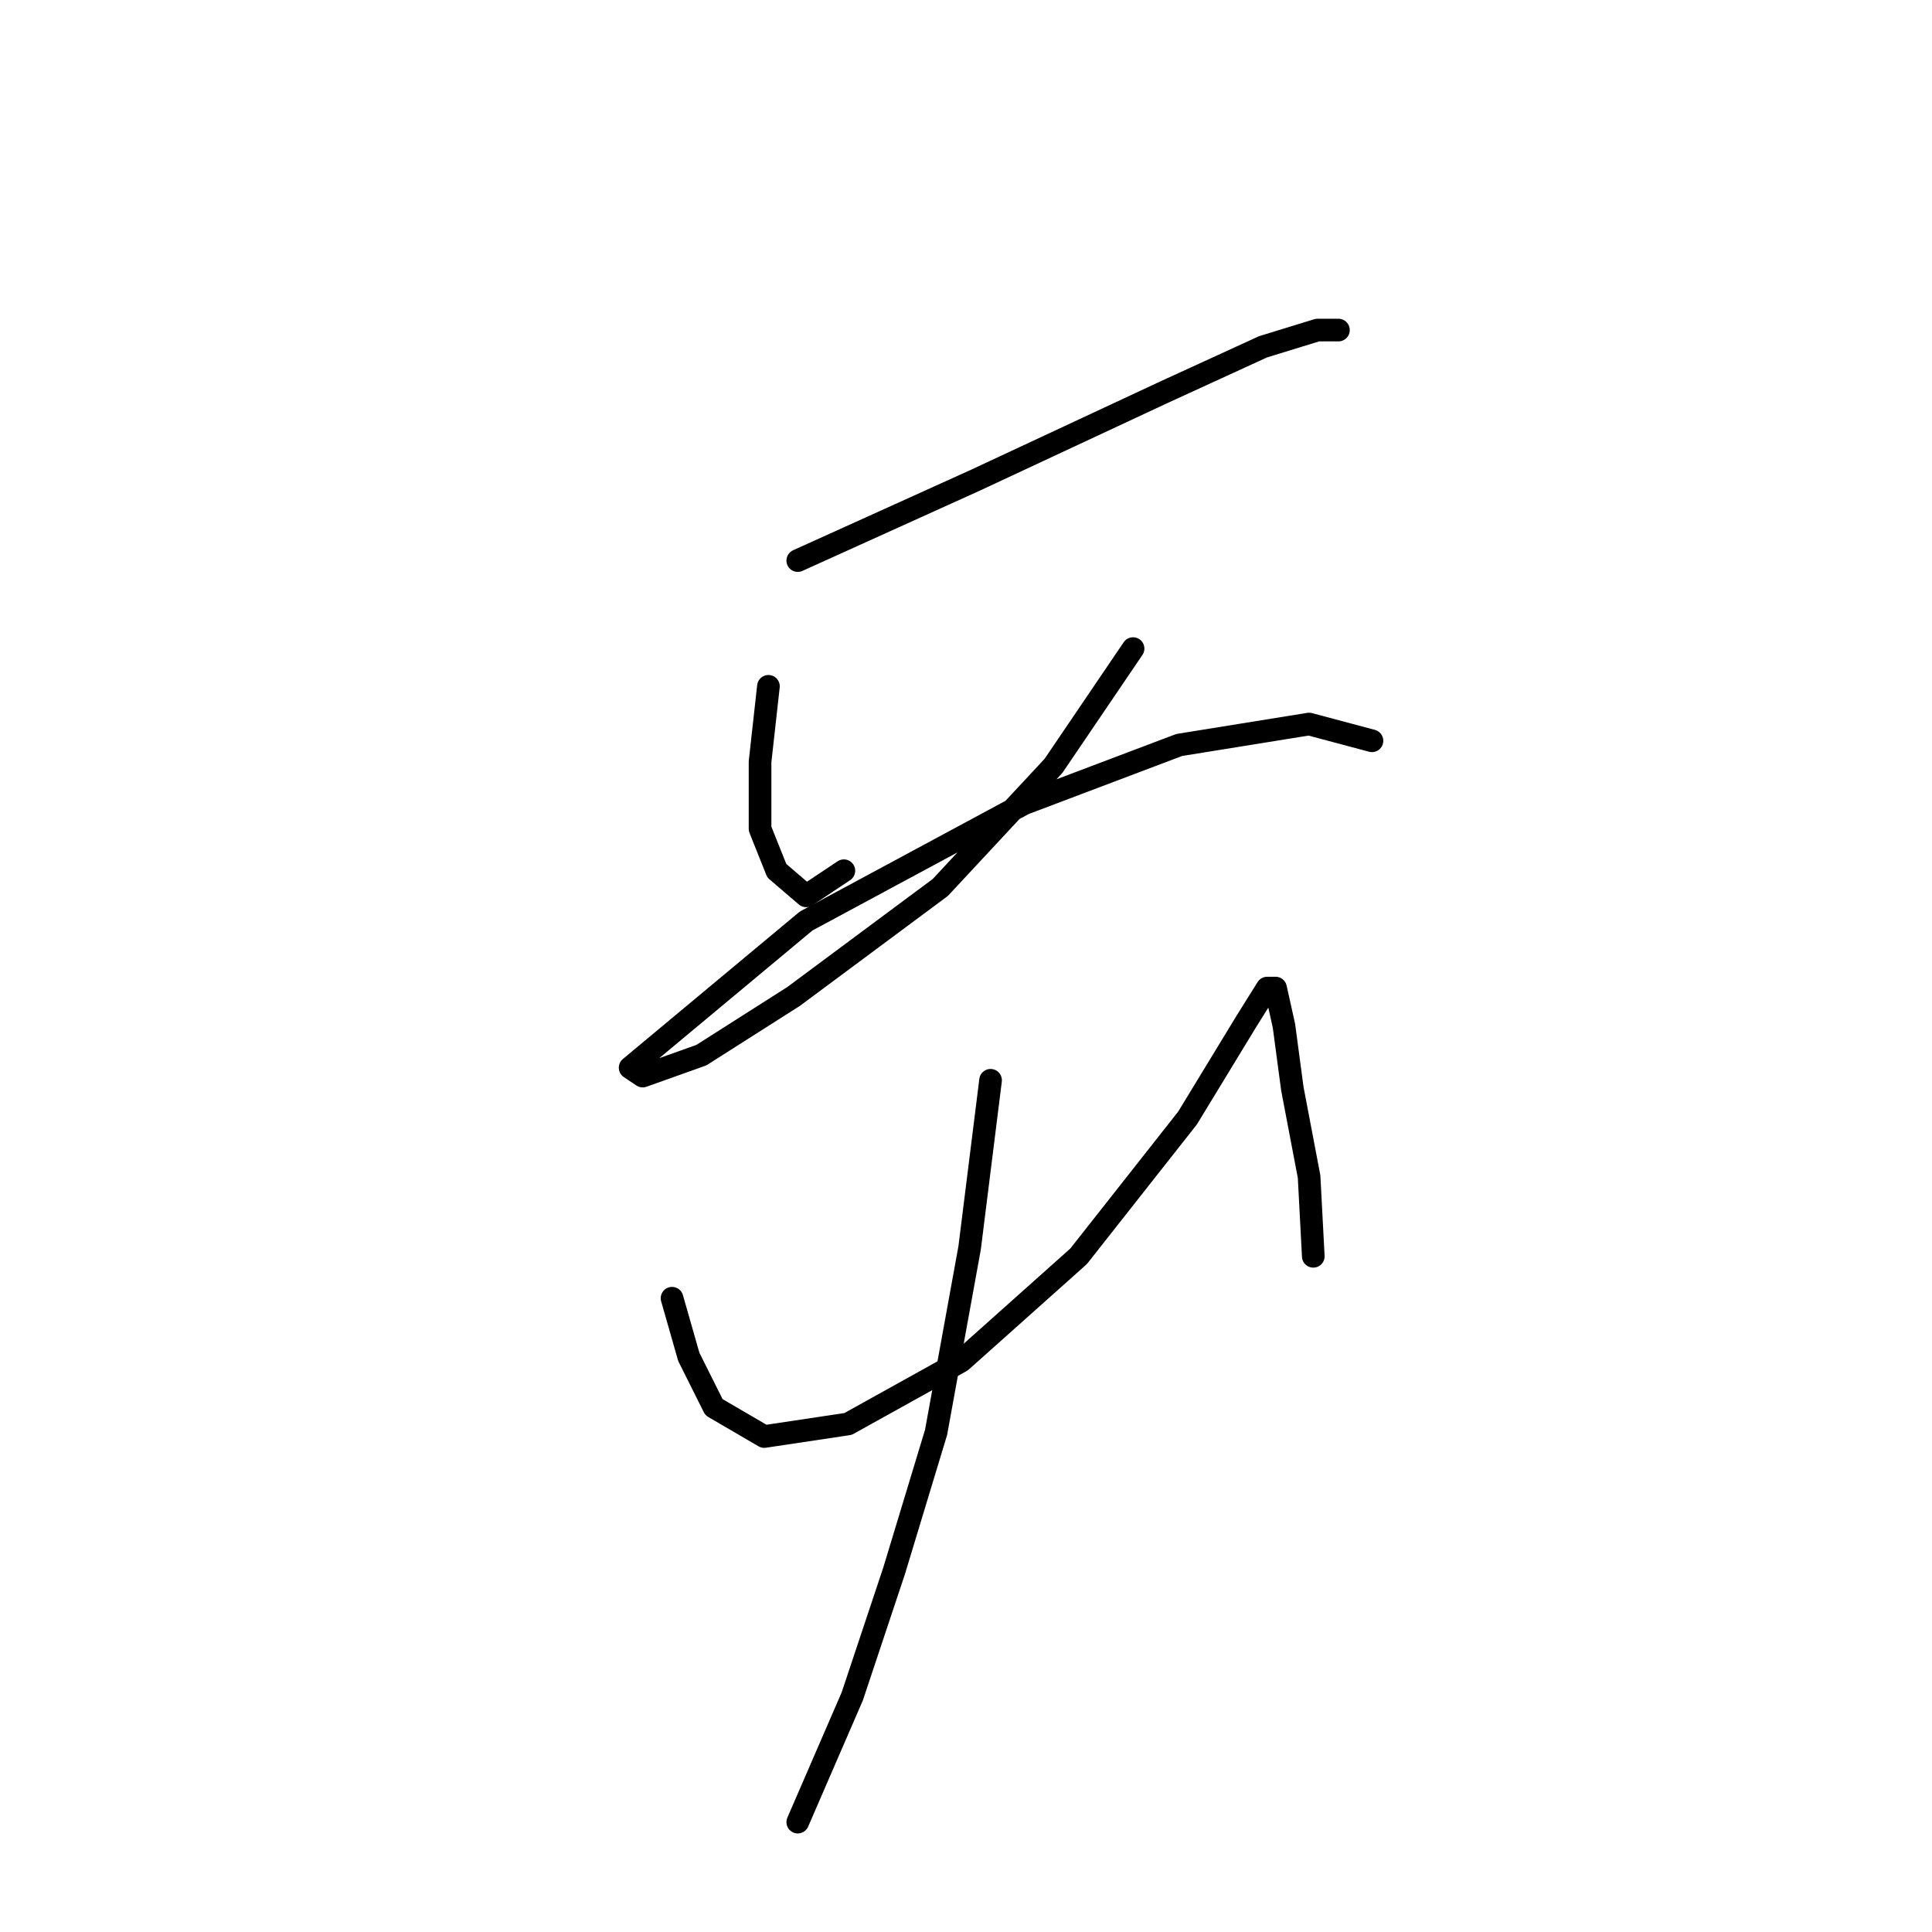<?xml version="1.0" standalone="no"?>
    <svg width="256" height="256" xmlns="http://www.w3.org/2000/svg" version="1.1">
    <polyline stroke="black" stroke-width="3" stroke-linecap="round" fill="transparent" stroke-linejoin="round" points="105.709 74.279 129.034 63.727 154.025 52.065 167.353 45.956 174.573 43.735 177.35 43.735 177.35 43.735 " />
        <polyline stroke="black" stroke-width="3" stroke-linecap="round" fill="transparent" stroke-linejoin="round" points="101.822 90.94 100.711 100.936 100.711 109.822 102.932 115.375 106.82 118.707 111.818 115.375 111.818 115.375 " />
        <polyline stroke="black" stroke-width="3" stroke-linecap="round" fill="transparent" stroke-linejoin="round" points="150.137 85.941 139.586 101.491 124.591 117.597 105.154 132.036 92.936 139.811 85.161 142.587 83.495 141.477 106.82 122.039 135.698 106.49 156.246 98.715 173.462 95.938 181.792 98.159 181.792 98.159 " />
        <polyline stroke="black" stroke-width="3" stroke-linecap="round" fill="transparent" stroke-linejoin="round" points="89.049 172.021 91.27 179.796 94.602 186.46 101.266 190.348 112.373 188.682 127.368 180.351 142.918 166.468 157.357 148.141 165.132 135.368 167.909 130.925 169.019 130.925 170.13 135.923 171.241 144.253 173.462 155.916 174.017 166.468 174.017 166.468 " />
        <polyline stroke="black" stroke-width="3" stroke-linecap="round" fill="transparent" stroke-linejoin="round" points="131.255 143.143 128.479 165.357 124.036 189.792 118.482 208.119 112.929 224.78 105.709 241.44 105.709 241.44 " />
        </svg>